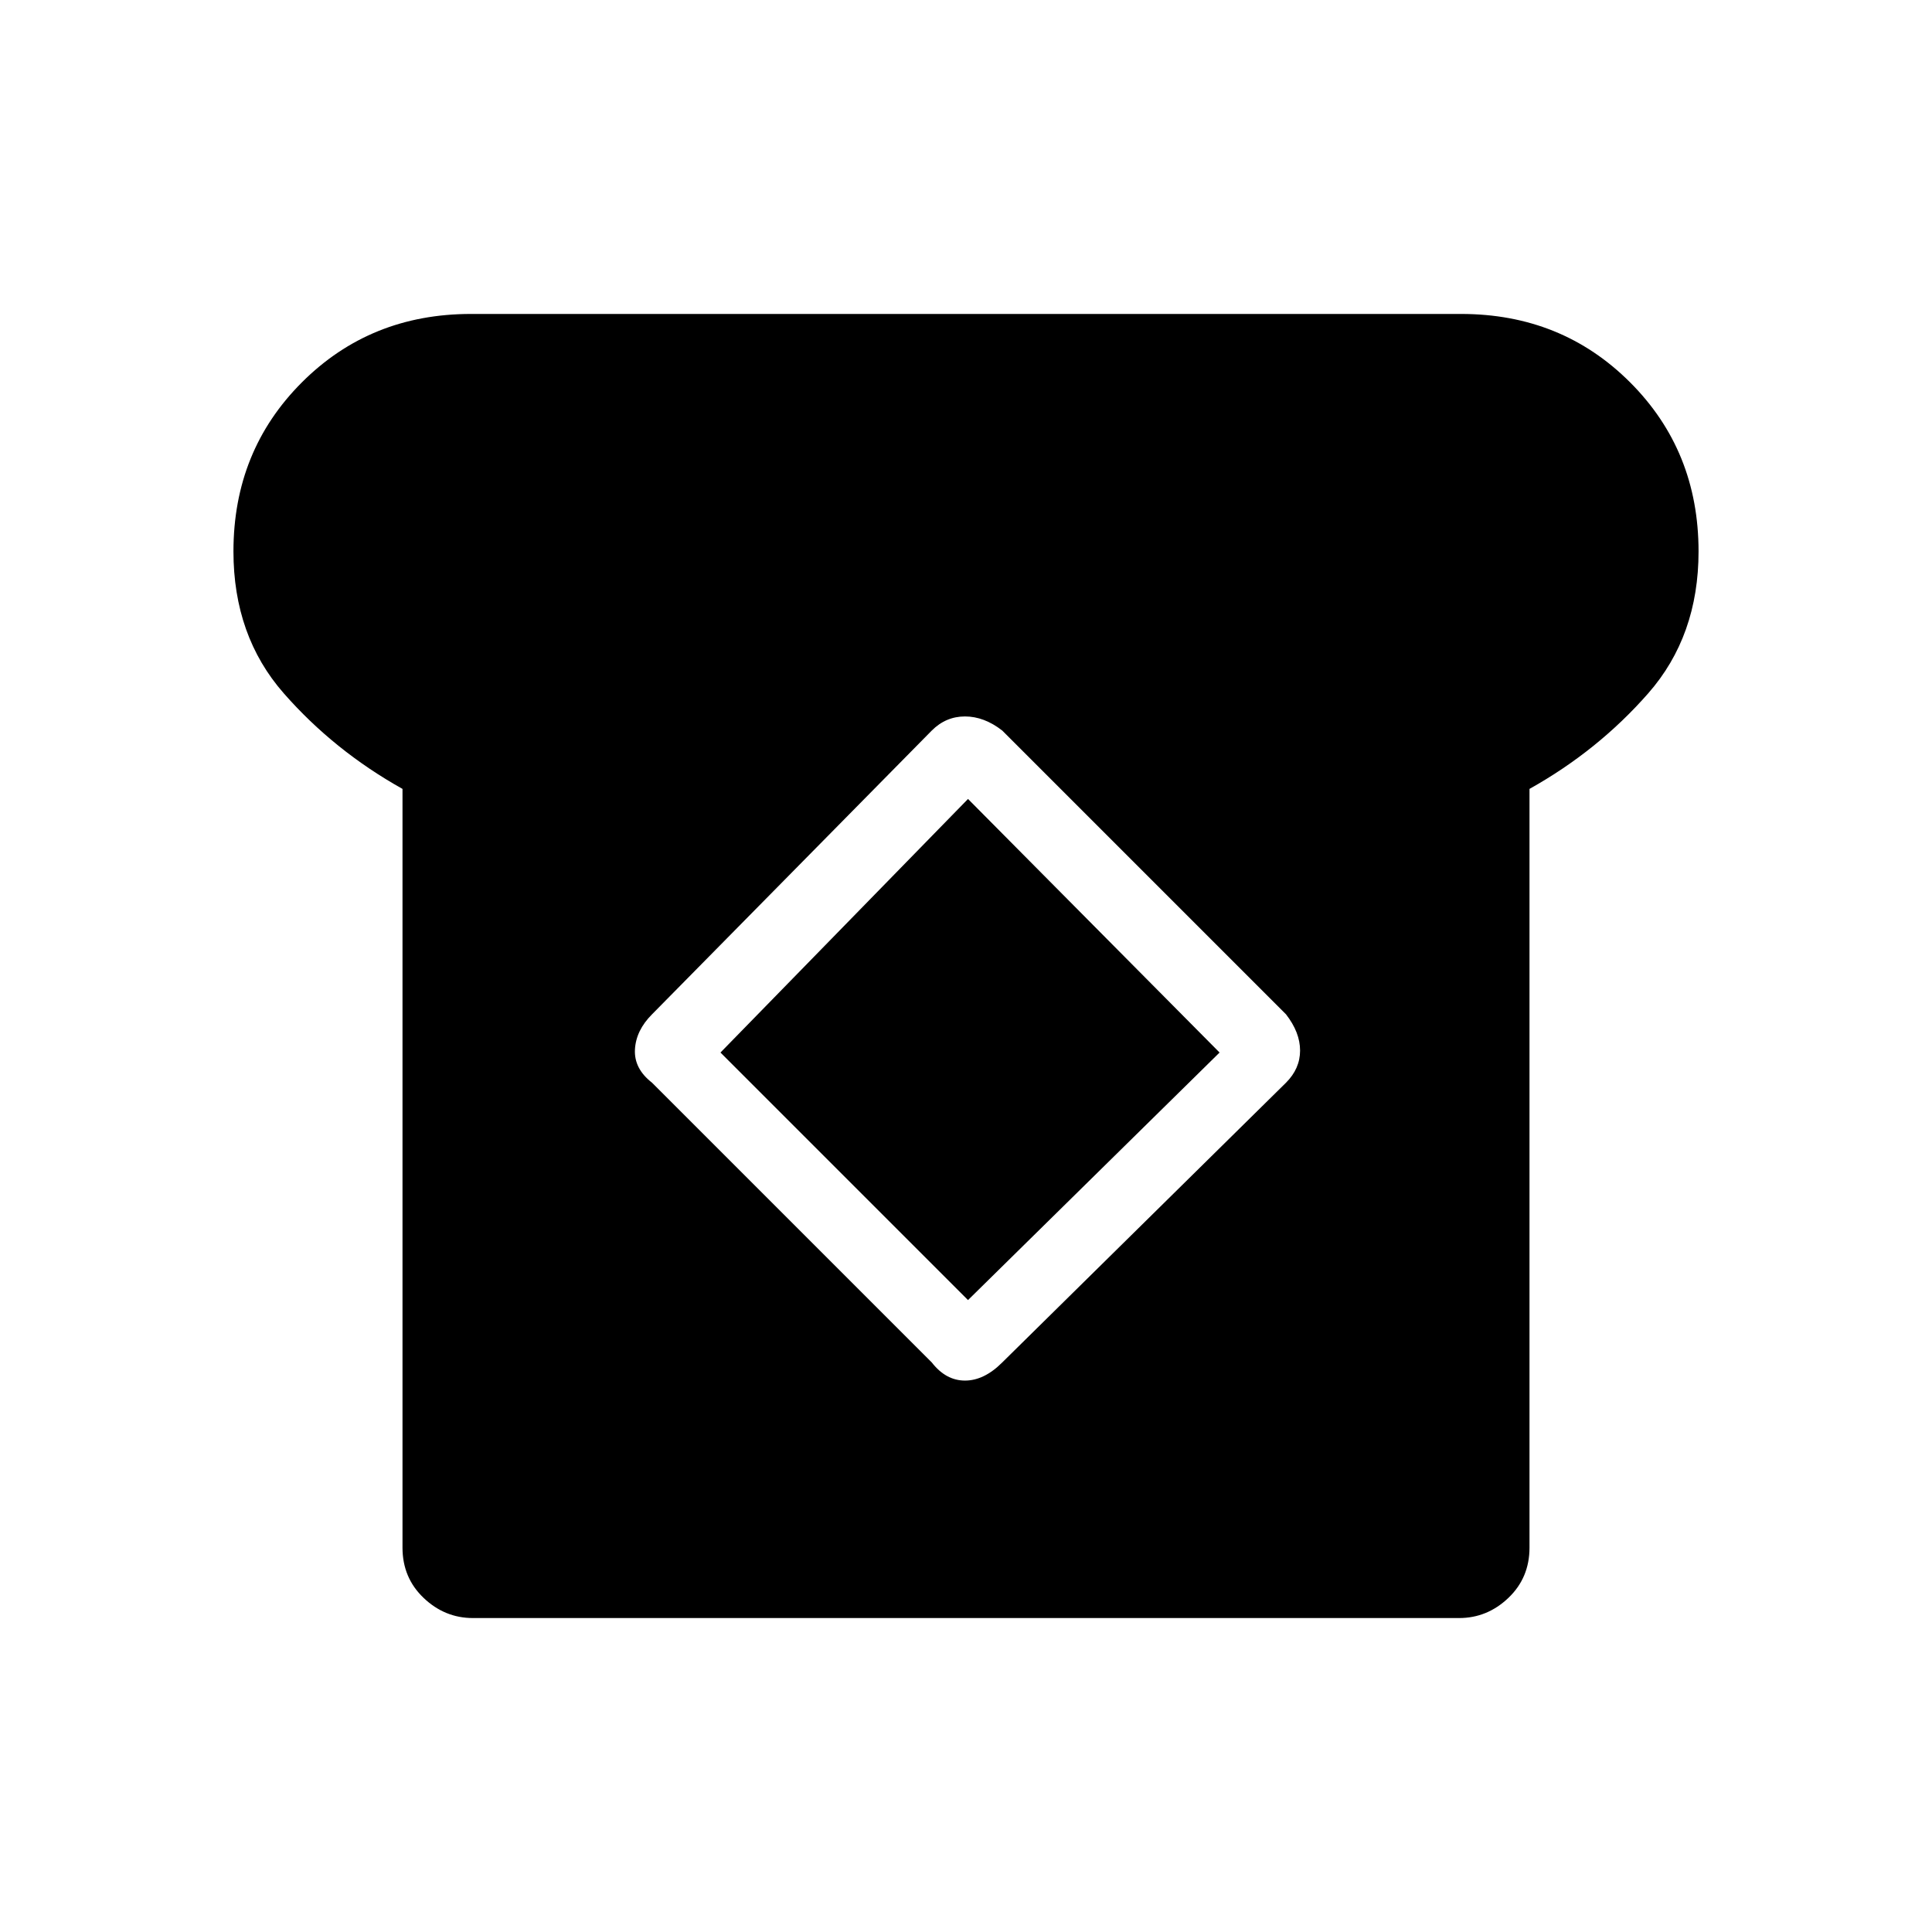 <svg xmlns="http://www.w3.org/2000/svg" height="48" width="48"><path d="M11.75 40.2q-.7 0-1.225-.5Q10 39.2 10 38.45V19.6q-1.7-.95-2.95-2.375Q5.8 15.8 5.8 13.7q0-2.5 1.7-4.2 1.7-1.7 4.2-1.7h24.6q2.5 0 4.2 1.7 1.7 1.7 1.7 4.2 0 2.1-1.25 3.525Q39.7 18.65 38 19.6v18.85q0 .75-.525 1.25t-1.225.5Zm11.4-6.35q.35.45.825.45t.925-.45l7.05-6.95q.35-.35.35-.8 0-.45-.35-.9l-7.05-7.05q-.45-.35-.925-.35-.475 0-.825.35L16.2 25.2q-.4.4-.425.875-.025.475.425.825Zm.9-1.55-6.15-6.15 6.15-6.3 6.25 6.3Z"/></svg>